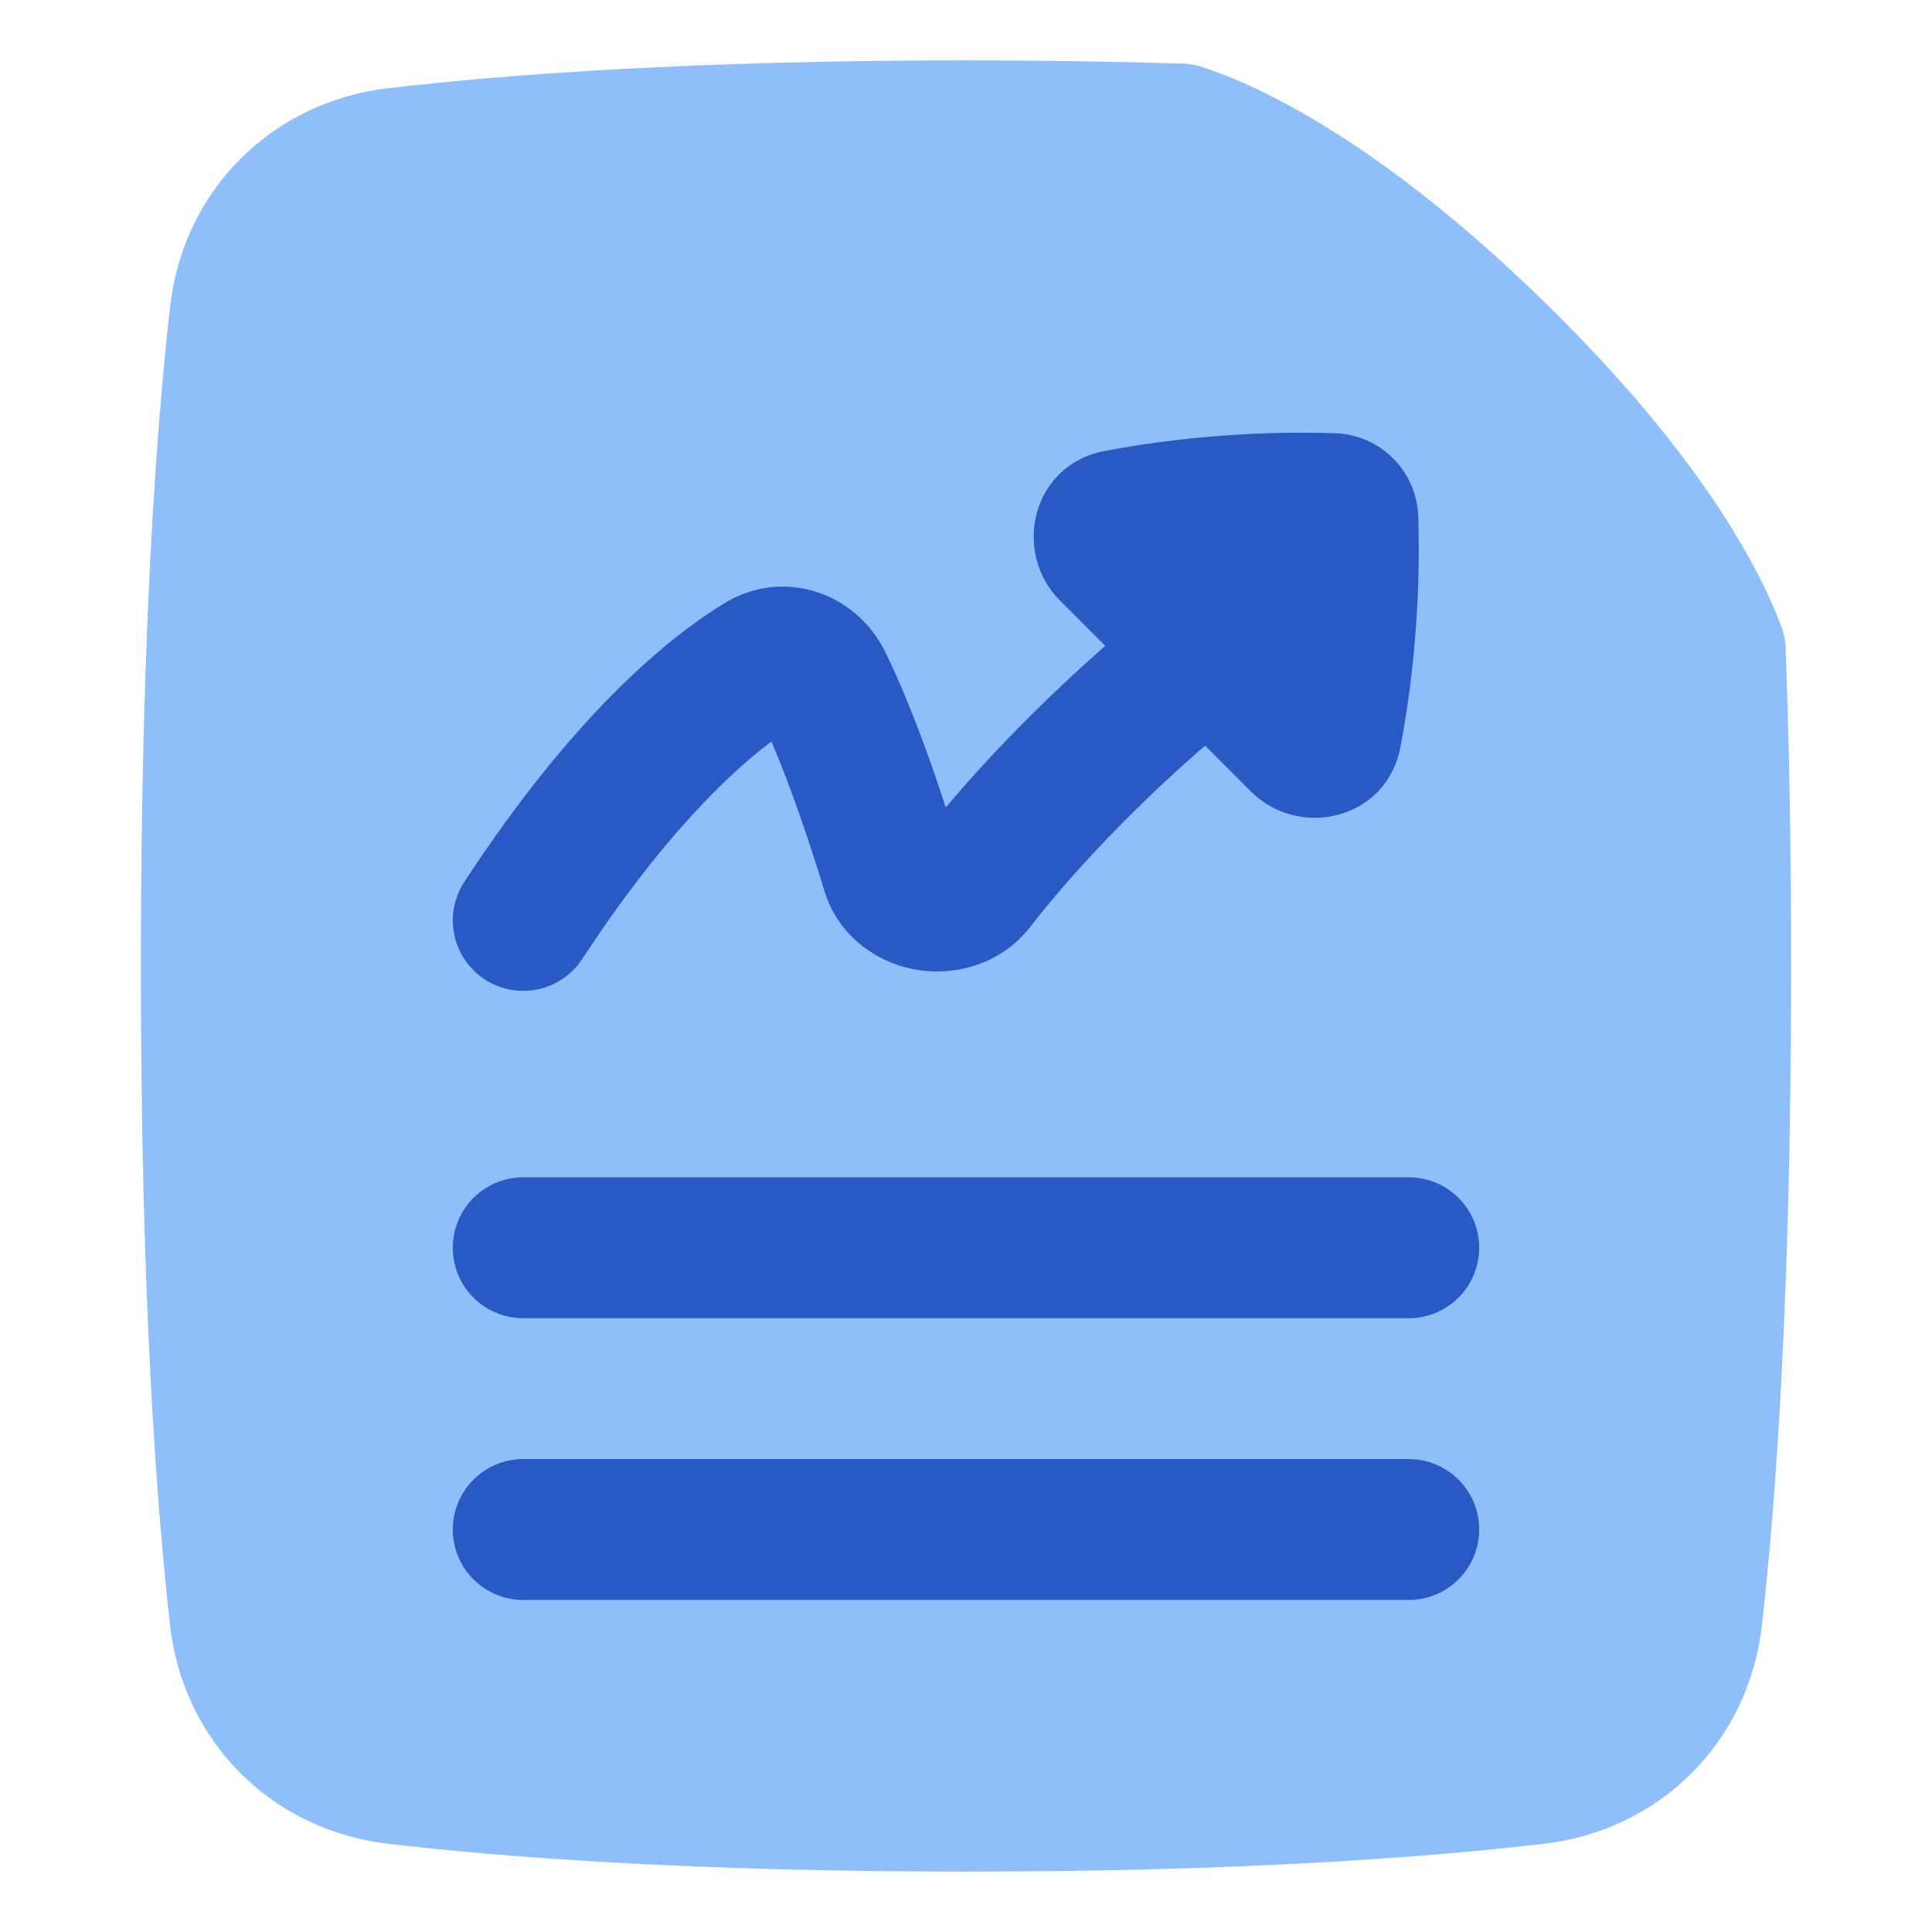 <svg xmlns="http://www.w3.org/2000/svg" fill="none" viewBox="0 0 48 48" id="File-Report--Streamline-Plump">
  <desc>
    File Report Streamline Icon: https://streamlinehq.com
  </desc>
  <g id="file-report">
    <path id="Union" fill="#8fbffa" d="M24 1.5c-6.819 0 -11.475 0.355 -14.354 0.691 -2.888 0.337 -5.091 2.526 -5.42 5.425C3.877 10.693 3.5 15.89 3.5 24c0 8.11 0.377 13.307 0.726 16.384 0.329 2.899 2.532 5.088 5.42 5.425 2.879 0.336 7.535 0.691 14.354 0.691s11.475 -0.355 14.354 -0.691c2.888 -0.337 5.091 -2.526 5.42 -5.425 0.349 -3.077 0.726 -8.274 0.726 -16.384 0 -3.037 -0.053 -5.666 -0.137 -7.927 -0.006 -0.155 -0.035 -0.307 -0.088 -0.453 -0.458 -1.271 -1.861 -4.174 -5.923 -8.135 -4.311 -4.204 -7.392 -5.48 -8.538 -5.837 -0.129 -0.04 -0.263 -0.063 -0.399 -0.067C27.787 1.53 25.985 1.5 24 1.5Z" stroke-width="1"></path>
    <path id="Vector 829 (Stroke)" fill="#2859c5" fill-rule="evenodd" d="M11.25 38c0 0.967 0.783 1.75 1.75 1.75l22 0c0.967 0 1.75 -0.783 1.75 -1.75s-0.783 -1.75 -1.75 -1.75l-22 0c-0.967 0 -1.75 0.783 -1.75 1.75Z" clip-rule="evenodd" stroke-width="1"></path>
    <path id="Vector 830 (Stroke)" fill="#2859c5" fill-rule="evenodd" d="M11.25 31c0 -0.967 0.783 -1.75 1.75 -1.75h22c0.967 0 1.75 0.783 1.75 1.75s-0.783 1.75 -1.75 1.75H13c-0.967 0 -1.75 -0.783 -1.75 -1.75Z" clip-rule="evenodd" stroke-width="1"></path>
    <path id="Union_2" fill="#2859c5" d="M33.165 10.763c-1.138 -0.038 -3.275 -0.022 -5.718 0.441 -1.826 0.346 -2.303 2.526 -1.112 3.717l1.125 1.125c-0.022 0.019 -0.044 0.039 -0.067 0.059 -0.3 0.264 -0.719 0.642 -1.206 1.107 -0.781 0.747 -1.754 1.735 -2.689 2.848 -0.418 -1.281 -0.944 -2.726 -1.512 -3.877 -0.706 -1.432 -2.497 -2.112 -4.006 -1.186 -1.435 0.882 -3.756 2.805 -6.444 6.913 -0.529 0.809 -0.302 1.893 0.506 2.422 0.809 0.529 1.893 0.303 2.423 -0.506 1.982 -3.029 3.646 -4.608 4.7 -5.403 0.485 1.127 0.95 2.51 1.315 3.704 0.368 1.203 1.4 1.829 2.331 1.973 0.924 0.143 2.058 -0.133 2.792 -1.08 0.975 -1.256 2.103 -2.42 3.002 -3.279 0.446 -0.427 0.829 -0.772 1.098 -1.009 0.093 -0.082 0.173 -0.151 0.237 -0.206l1.139 1.139c1.191 1.191 3.371 0.714 3.716 -1.112 0.463 -2.443 0.479 -4.58 0.441 -5.718 -0.038 -1.134 -0.939 -2.034 -2.072 -2.072Z" stroke-width="1"></path>
  </g>
</svg>
